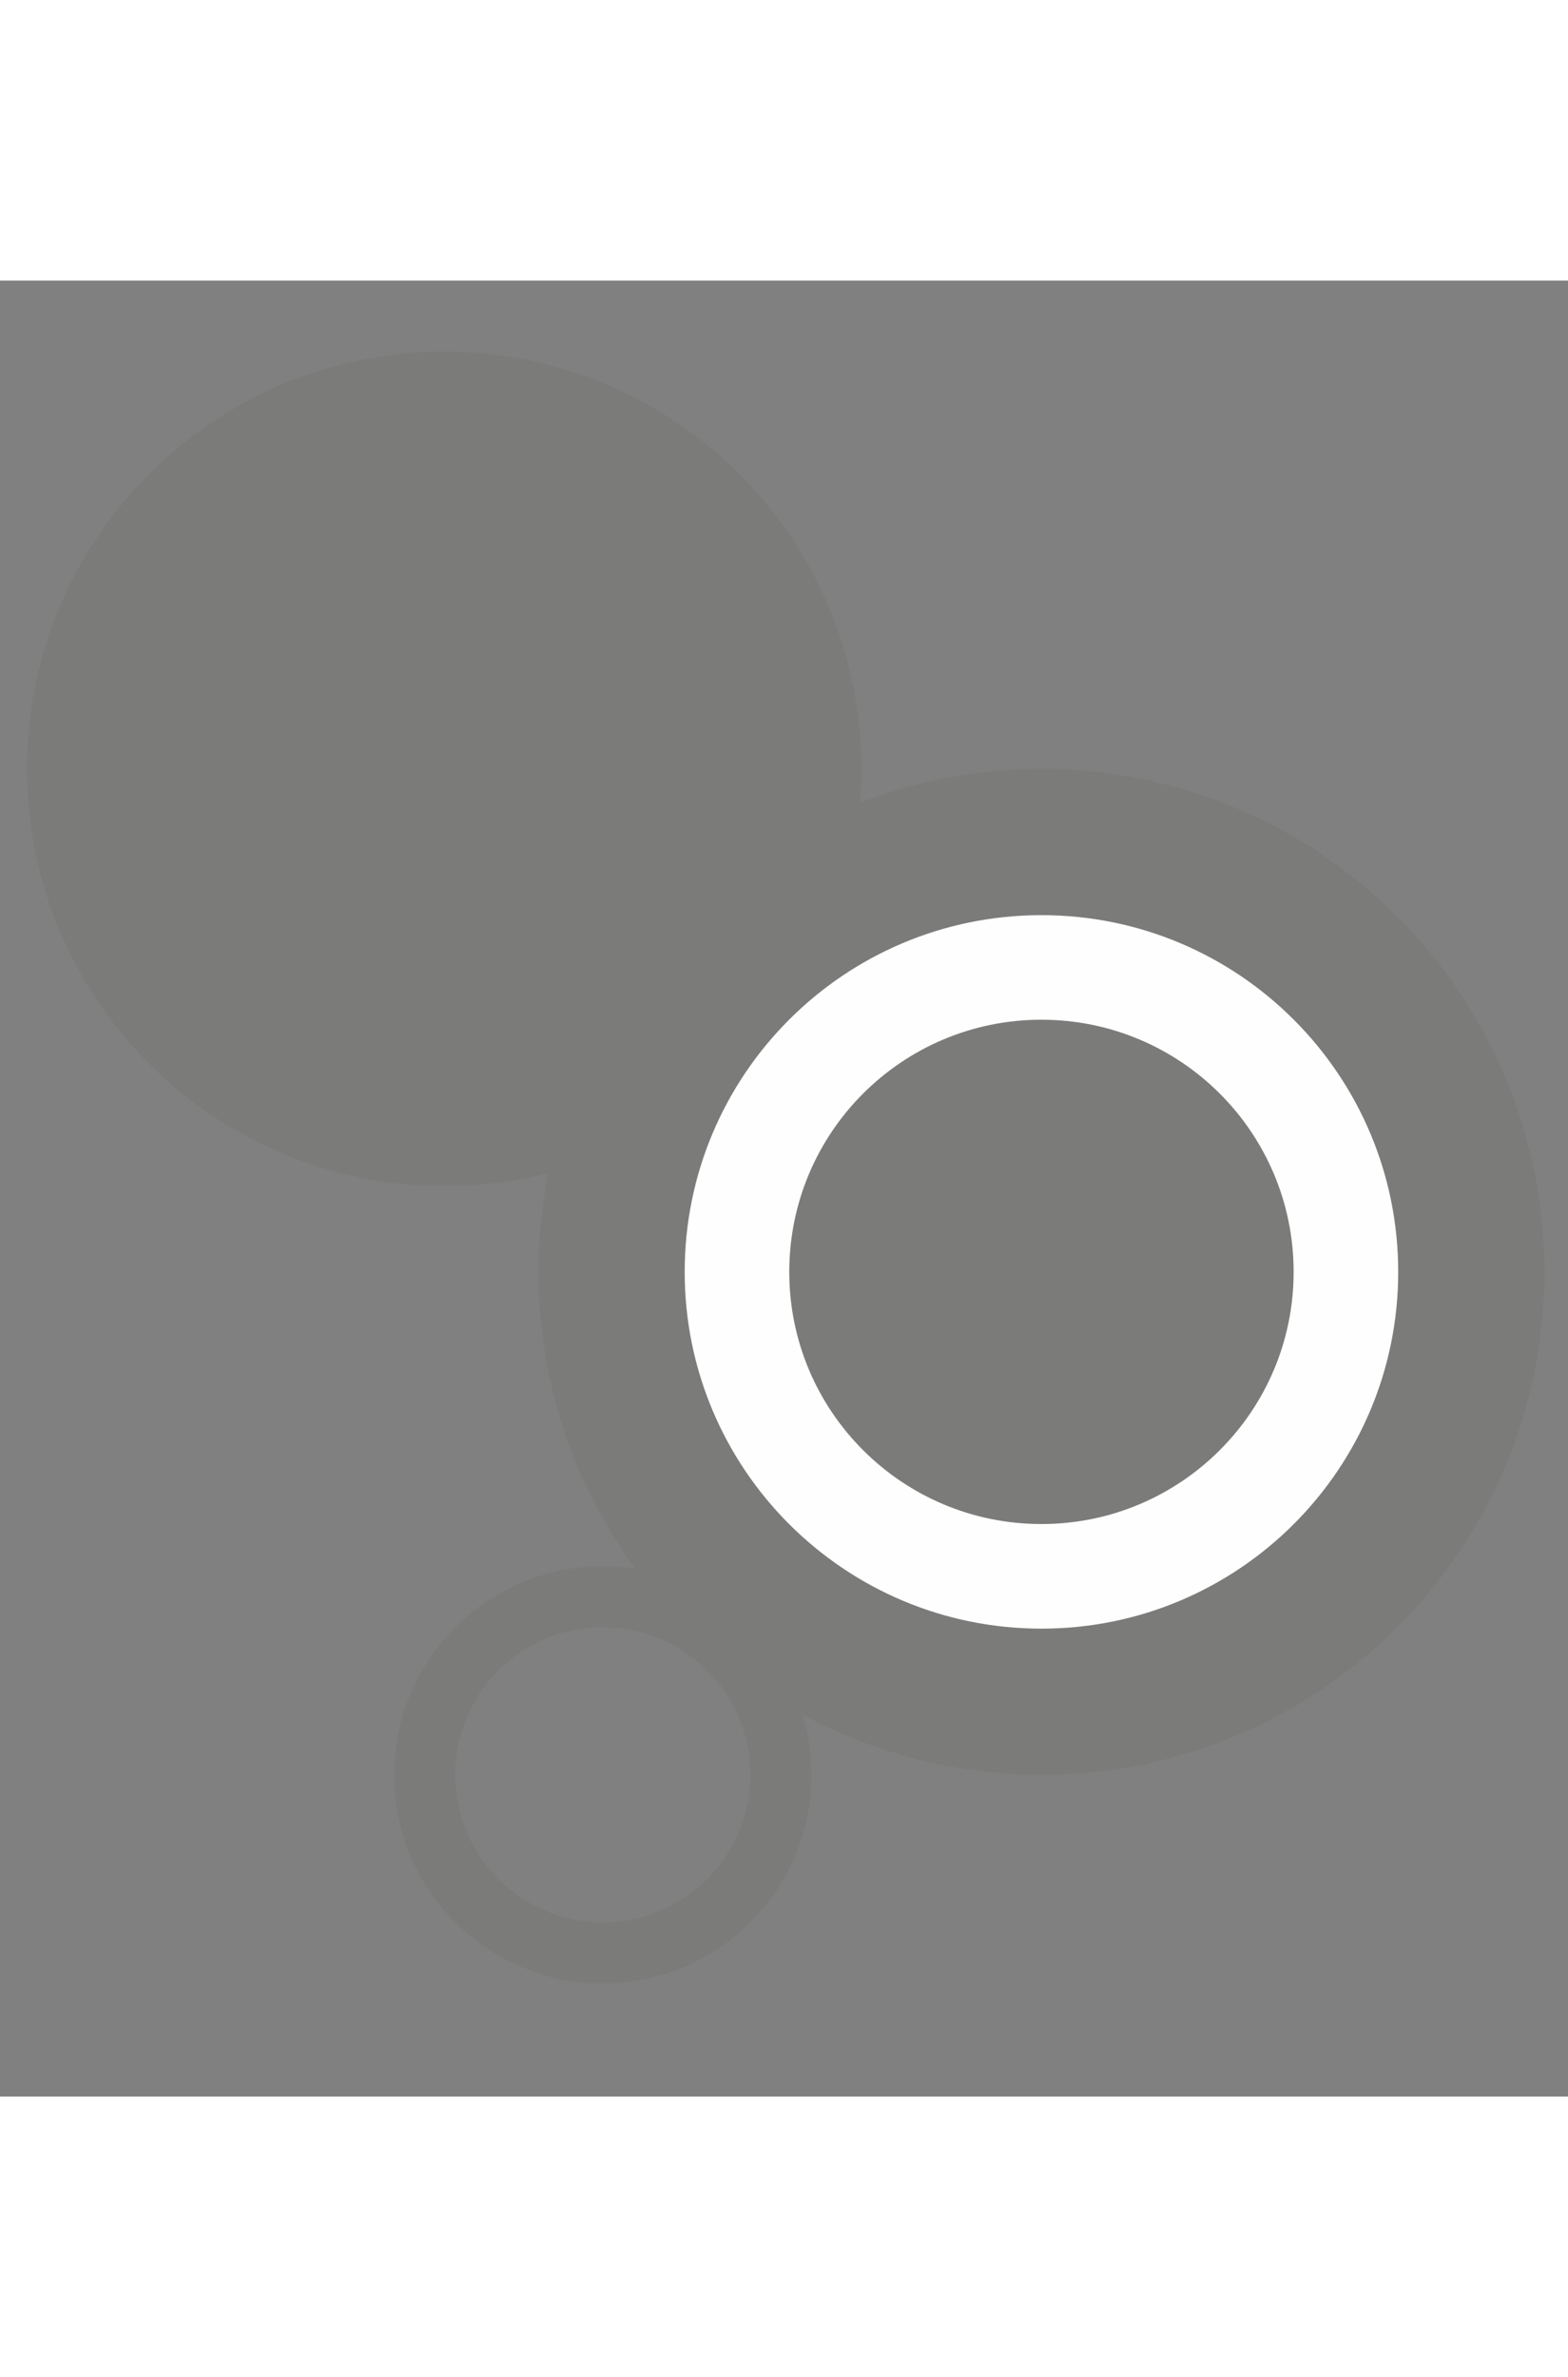 <?xml version="1.0" encoding="UTF-8" standalone="no"?>
<!-- Generator: Adobe Illustrator 15.1.0, SVG Export Plug-In . SVG Version: 6.00 Build 0)  -->

<svg
   xmlns:dc="http://purl.org/dc/elements/1.1/"
   xmlns:cc="http://creativecommons.org/ns#"
   xmlns:rdf="http://www.w3.org/1999/02/22-rdf-syntax-ns#"
   xmlns:svg="http://www.w3.org/2000/svg"
   xmlns="http://www.w3.org/2000/svg"
   xmlns:sodipodi="http://sodipodi.sourceforge.net/DTD/sodipodi-0.dtd"
   xmlns:inkscape="http://www.inkscape.org/namespaces/inkscape"
   version="1.1"
   id="Layer_1"
   x="0px"
   y="0px"
   width="698.563px"
   height="1059.08px"
   viewBox="0 0 698.563 809.08"
   enable-background="new 0 0 698.563 809.08"
   xml:space="preserve"
   inkscape:version="0.48.3.1 r9886"
   sodipodi:docname="bullseye.svg"><rect x="0" y="0" width="698.563" height="809.08" fill="#808080" stroke="none"/><defs
   id="defs13" /><sodipodi:namedview
   pagecolor="#ffffff"
   bordercolor="#666666"
   borderopacity="1"
   objecttolerance="10"
   gridtolerance="10"
   guidetolerance="10"
   inkscape:pageopacity="0"
   inkscape:pageshadow="2"
   inkscape:window-width="1865"
   inkscape:window-height="1056"
   id="namedview11"
   showgrid="false"
   inkscape:zoom="1.5689226"
   inkscape:cx="326.05192"
   inkscape:cy="305.07438"
   inkscape:window-x="55"
   inkscape:window-y="24"
   inkscape:window-maximized="1"
   inkscape:current-layer="Layer_1" />
<path
   style="opacity:0.069;fill:#3a5538"
   d="M 197.875 31.656 C 95.225 31.656 12 114.88 12 217.562 C 12 320.207 95.224 403.438 197.875 403.438 C 213.873 403.438 229.406 401.425 244.219 397.625 C 241.377 411.875 239.875 426.603 239.875 441.688 C 239.875 491.131 255.894 536.842 283.031 573.906 C 278.315 573.169 273.486 572.75 268.562 572.75 C 217.191 572.75 175.594 614.381 175.594 665.75 C 175.594 717.072 217.191 758.719 268.562 758.719 C 319.901 758.719 361.531 717.073 361.531 665.75 C 361.531 656.427 360.145 647.427 357.594 638.938 C 389.232 656.03 425.457 665.75 463.938 665.75 C 587.688 665.75 688.062 565.409 688.062 441.688 C 688.062 317.933 587.688 217.561 463.938 217.562 C 435.466 217.562 408.243 222.906 383.188 232.594 C 383.584 227.64 383.781 222.618 383.781 217.562 C 383.781 114.882 300.55 31.656 197.875 31.656 z M 268.531 600 C 304.834 600 334.25 629.406 334.25 665.75 C 334.25 702.027 304.834 731.469 268.531 731.469 C 232.22 731.469 202.844 702.027 202.844 665.75 C 202.844 629.405 232.22 600 268.531 600 z "
   id="path3"
   transform="translate(0,-1.5331287e-5)" />

<path
   fill="#FFFFFF"
   d="M463.991,282.726c-87.813,0-158.95,71.138-158.95,158.957c0,87.754,71.138,158.923,158.95,158.923  c87.758,0,158.926-71.168,158.926-158.923C622.917,353.864,551.749,282.726,463.991,282.726z M463.96,554.003  c-62.06,0-112.333-50.294-112.333-112.32c0-62.094,50.273-112.368,112.333-112.368c62.061,0,112.371,50.274,112.371,112.368  C576.331,503.708,526.021,554.003,463.96,554.003z"
   id="path7"
   style="opacity:0.99" />

</svg>